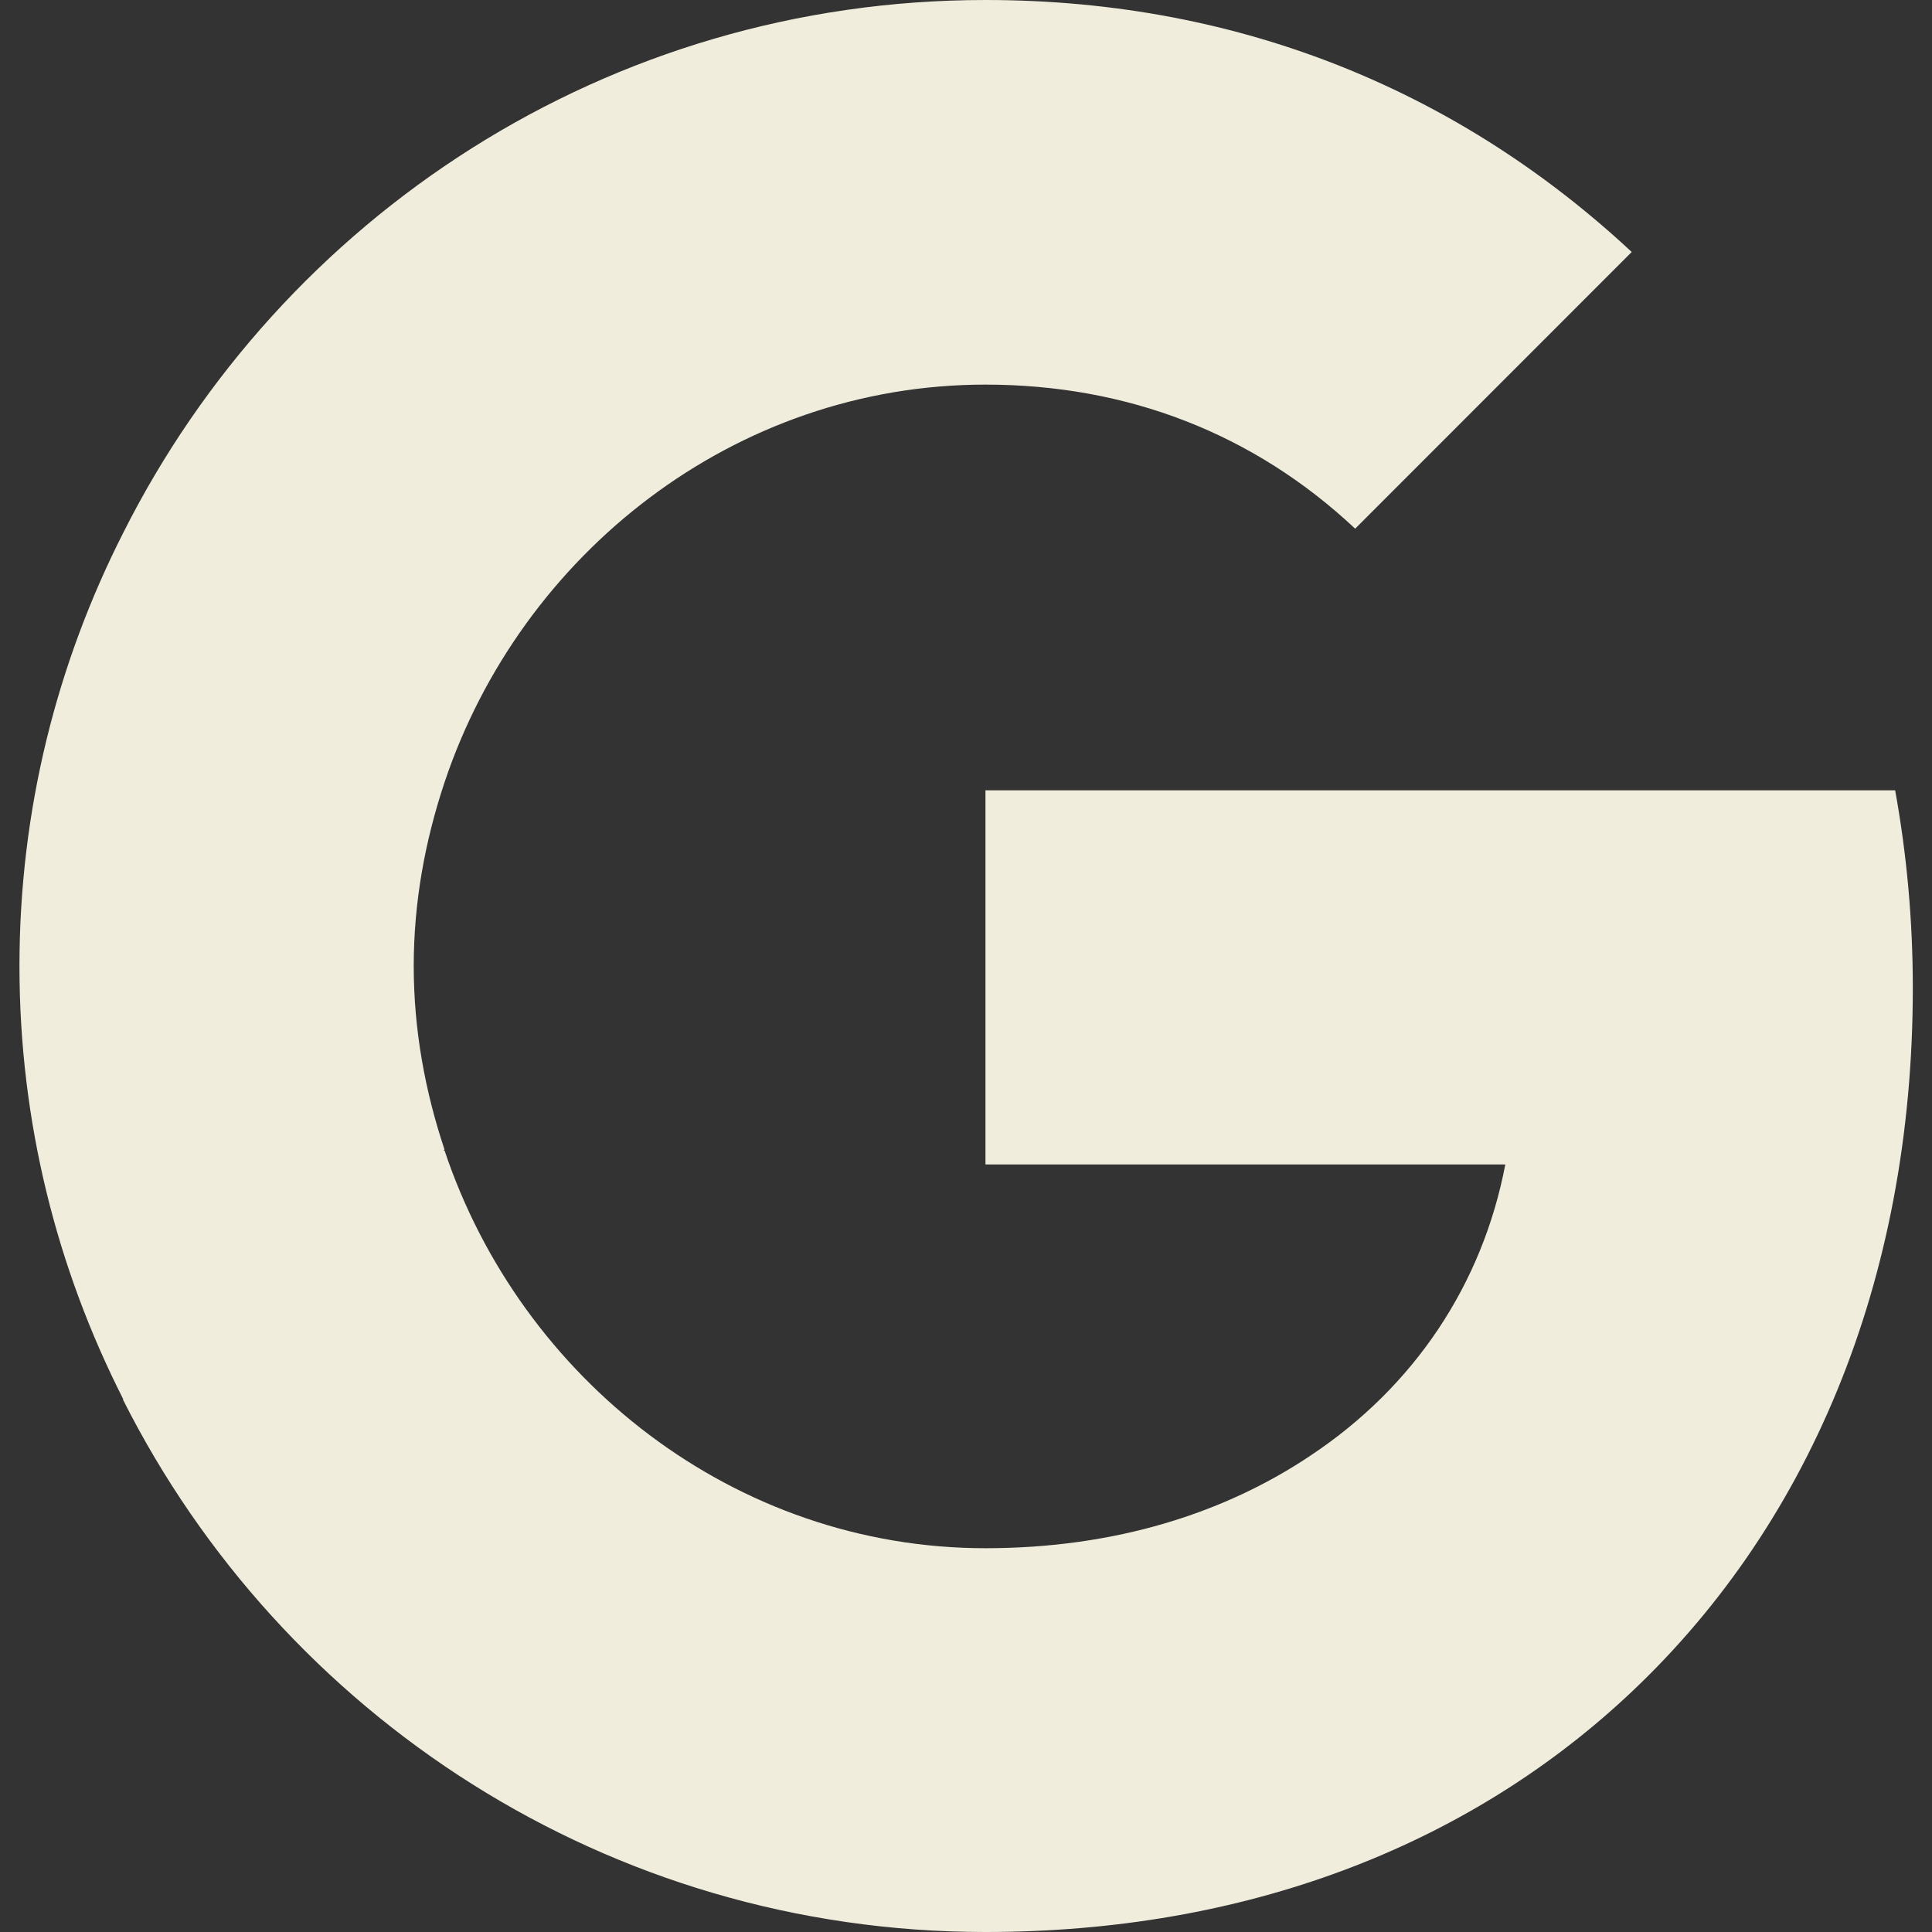 <svg width="14" height="14" viewBox="0 0 14 14" fill="none" xmlns="http://www.w3.org/2000/svg">
<rect x="0" y="0" width="14" height="14" fill="#333333" stroke="none"/>
<g clip-path="url(#clip0_1_7844)">
<path fill-rule="evenodd" clip-rule="evenodd" d="M0.892 10.137C0.414 9.195 0.141 8.133 0.141 7C0.141 5.867 0.414 4.805 0.892 3.863C2.043 1.572 4.404 0 7.141 0C9.031 0 10.609 0.694 11.824 1.826L9.82 3.831C9.088 3.144 8.172 2.787 7.141 2.787C5.321 2.787 3.774 4.015 3.221 5.67C3.081 6.09 2.998 6.535 2.998 7C2.998 7.465 3.081 7.91 3.221 8.33L3.212 8.336H3.221C3.774 9.991 5.321 11.219 7.141 11.219C8.082 11.219 8.878 10.964 9.502 10.544C10.246 10.048 10.742 9.31 10.908 8.438H7.141V5.727H13.733C13.816 6.185 13.861 6.663 13.861 7.159C13.861 9.291 13.097 11.085 11.773 12.307C10.615 13.376 9.031 14 7.141 14C4.404 14 2.043 12.428 0.892 10.144V10.137Z" fill="#F1EDDD"/>
</g>
<defs>
<clipPath id="clip0_1_7844">
<rect width="14" height="14" fill="white"/>
</clipPath>
</defs>
</svg>
